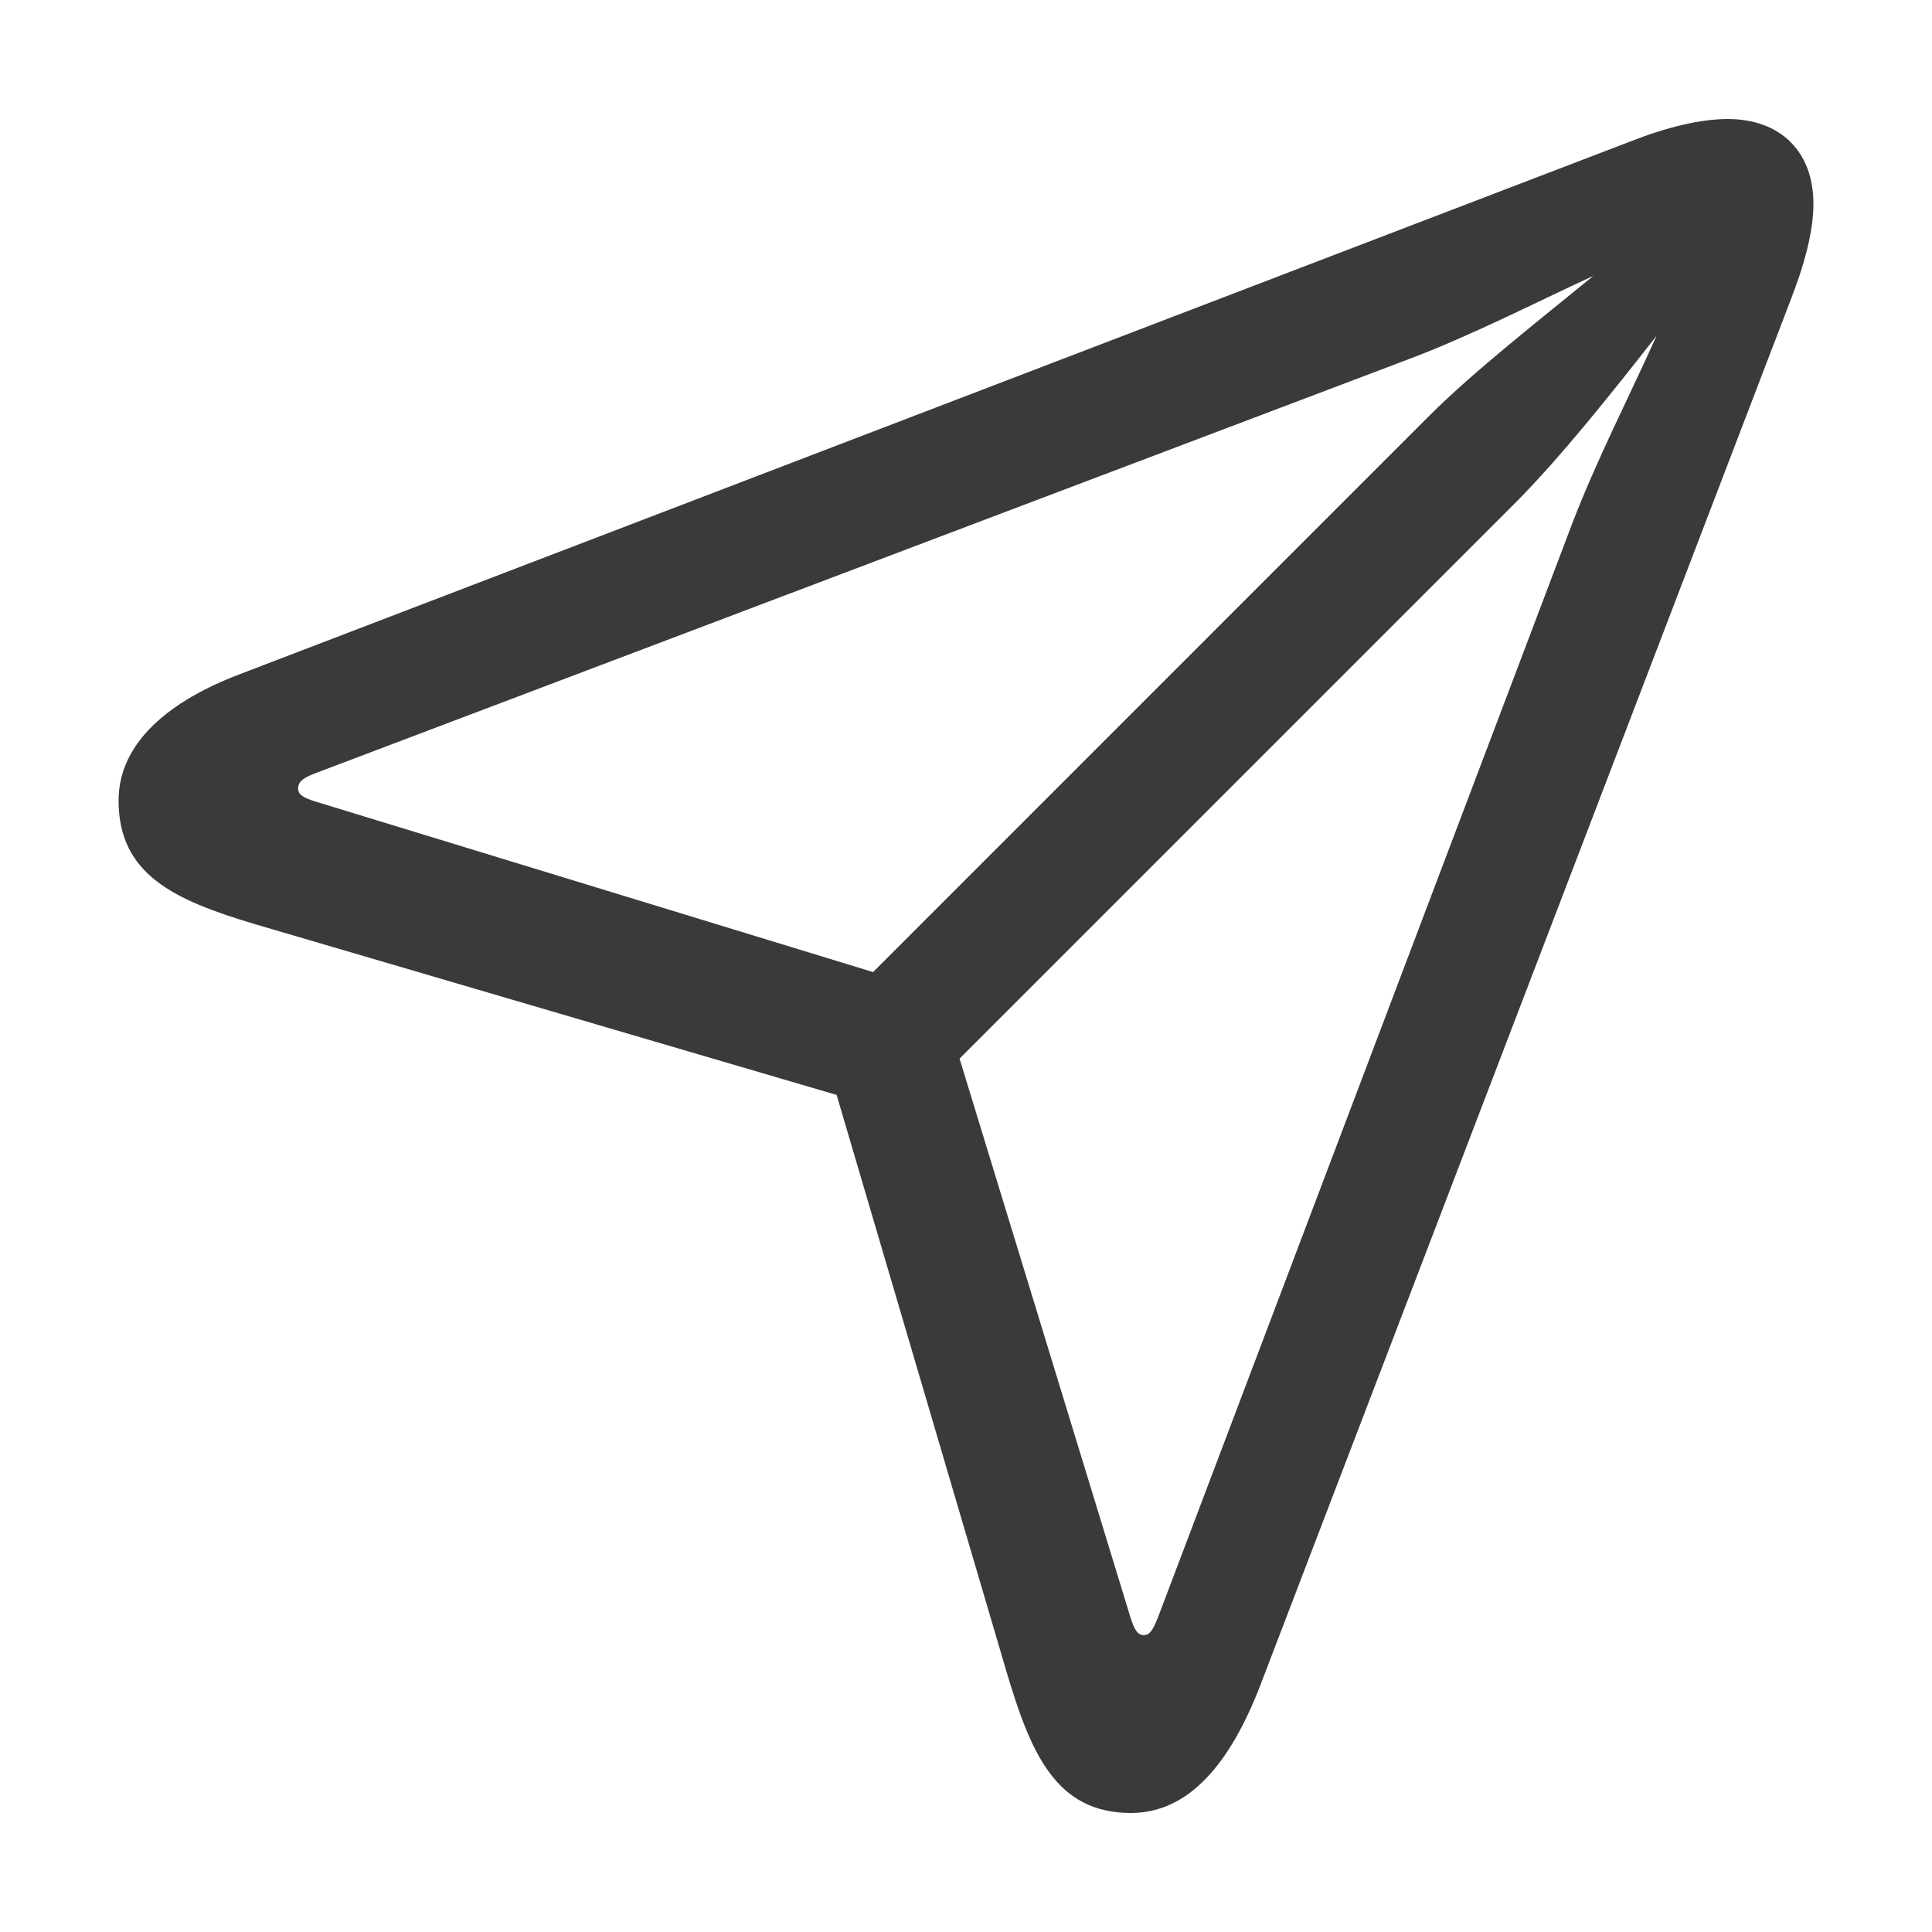 <svg xmlns="http://www.w3.org/2000/svg" width="1em" height="1em" viewBox="0 0 56 56"><path fill="#3a3a3c" d="M32.781 52.55c1.688 0 2.883-1.452 3.75-3.702L51.883 8.746c.422-1.078.68-2.039.68-2.836c0-1.523-.961-2.46-2.485-2.46c-.797 0-1.758.234-2.836.656L6.93 19.55c-1.97.75-3.493 1.945-3.493 3.656c0 2.156 1.641 2.883 3.891 3.563l16.922 4.968l4.922 16.711c.703 2.367 1.43 4.102 3.61 4.102m-7.476-24.374L9.133 23.23c-.375-.118-.492-.212-.492-.376s.093-.28.445-.421l31.687-12c1.875-.703 3.68-1.641 5.414-2.438c-1.546 1.266-3.468 2.766-4.757 4.055Zm7.851 19.219c-.187 0-.281-.165-.398-.54l-4.946-16.171l16.125-16.125c1.266-1.266 2.836-3.235 4.079-4.828c-.797 1.78-1.735 3.585-2.461 5.484l-12 31.687c-.141.352-.235.492-.399.492"/></svg>